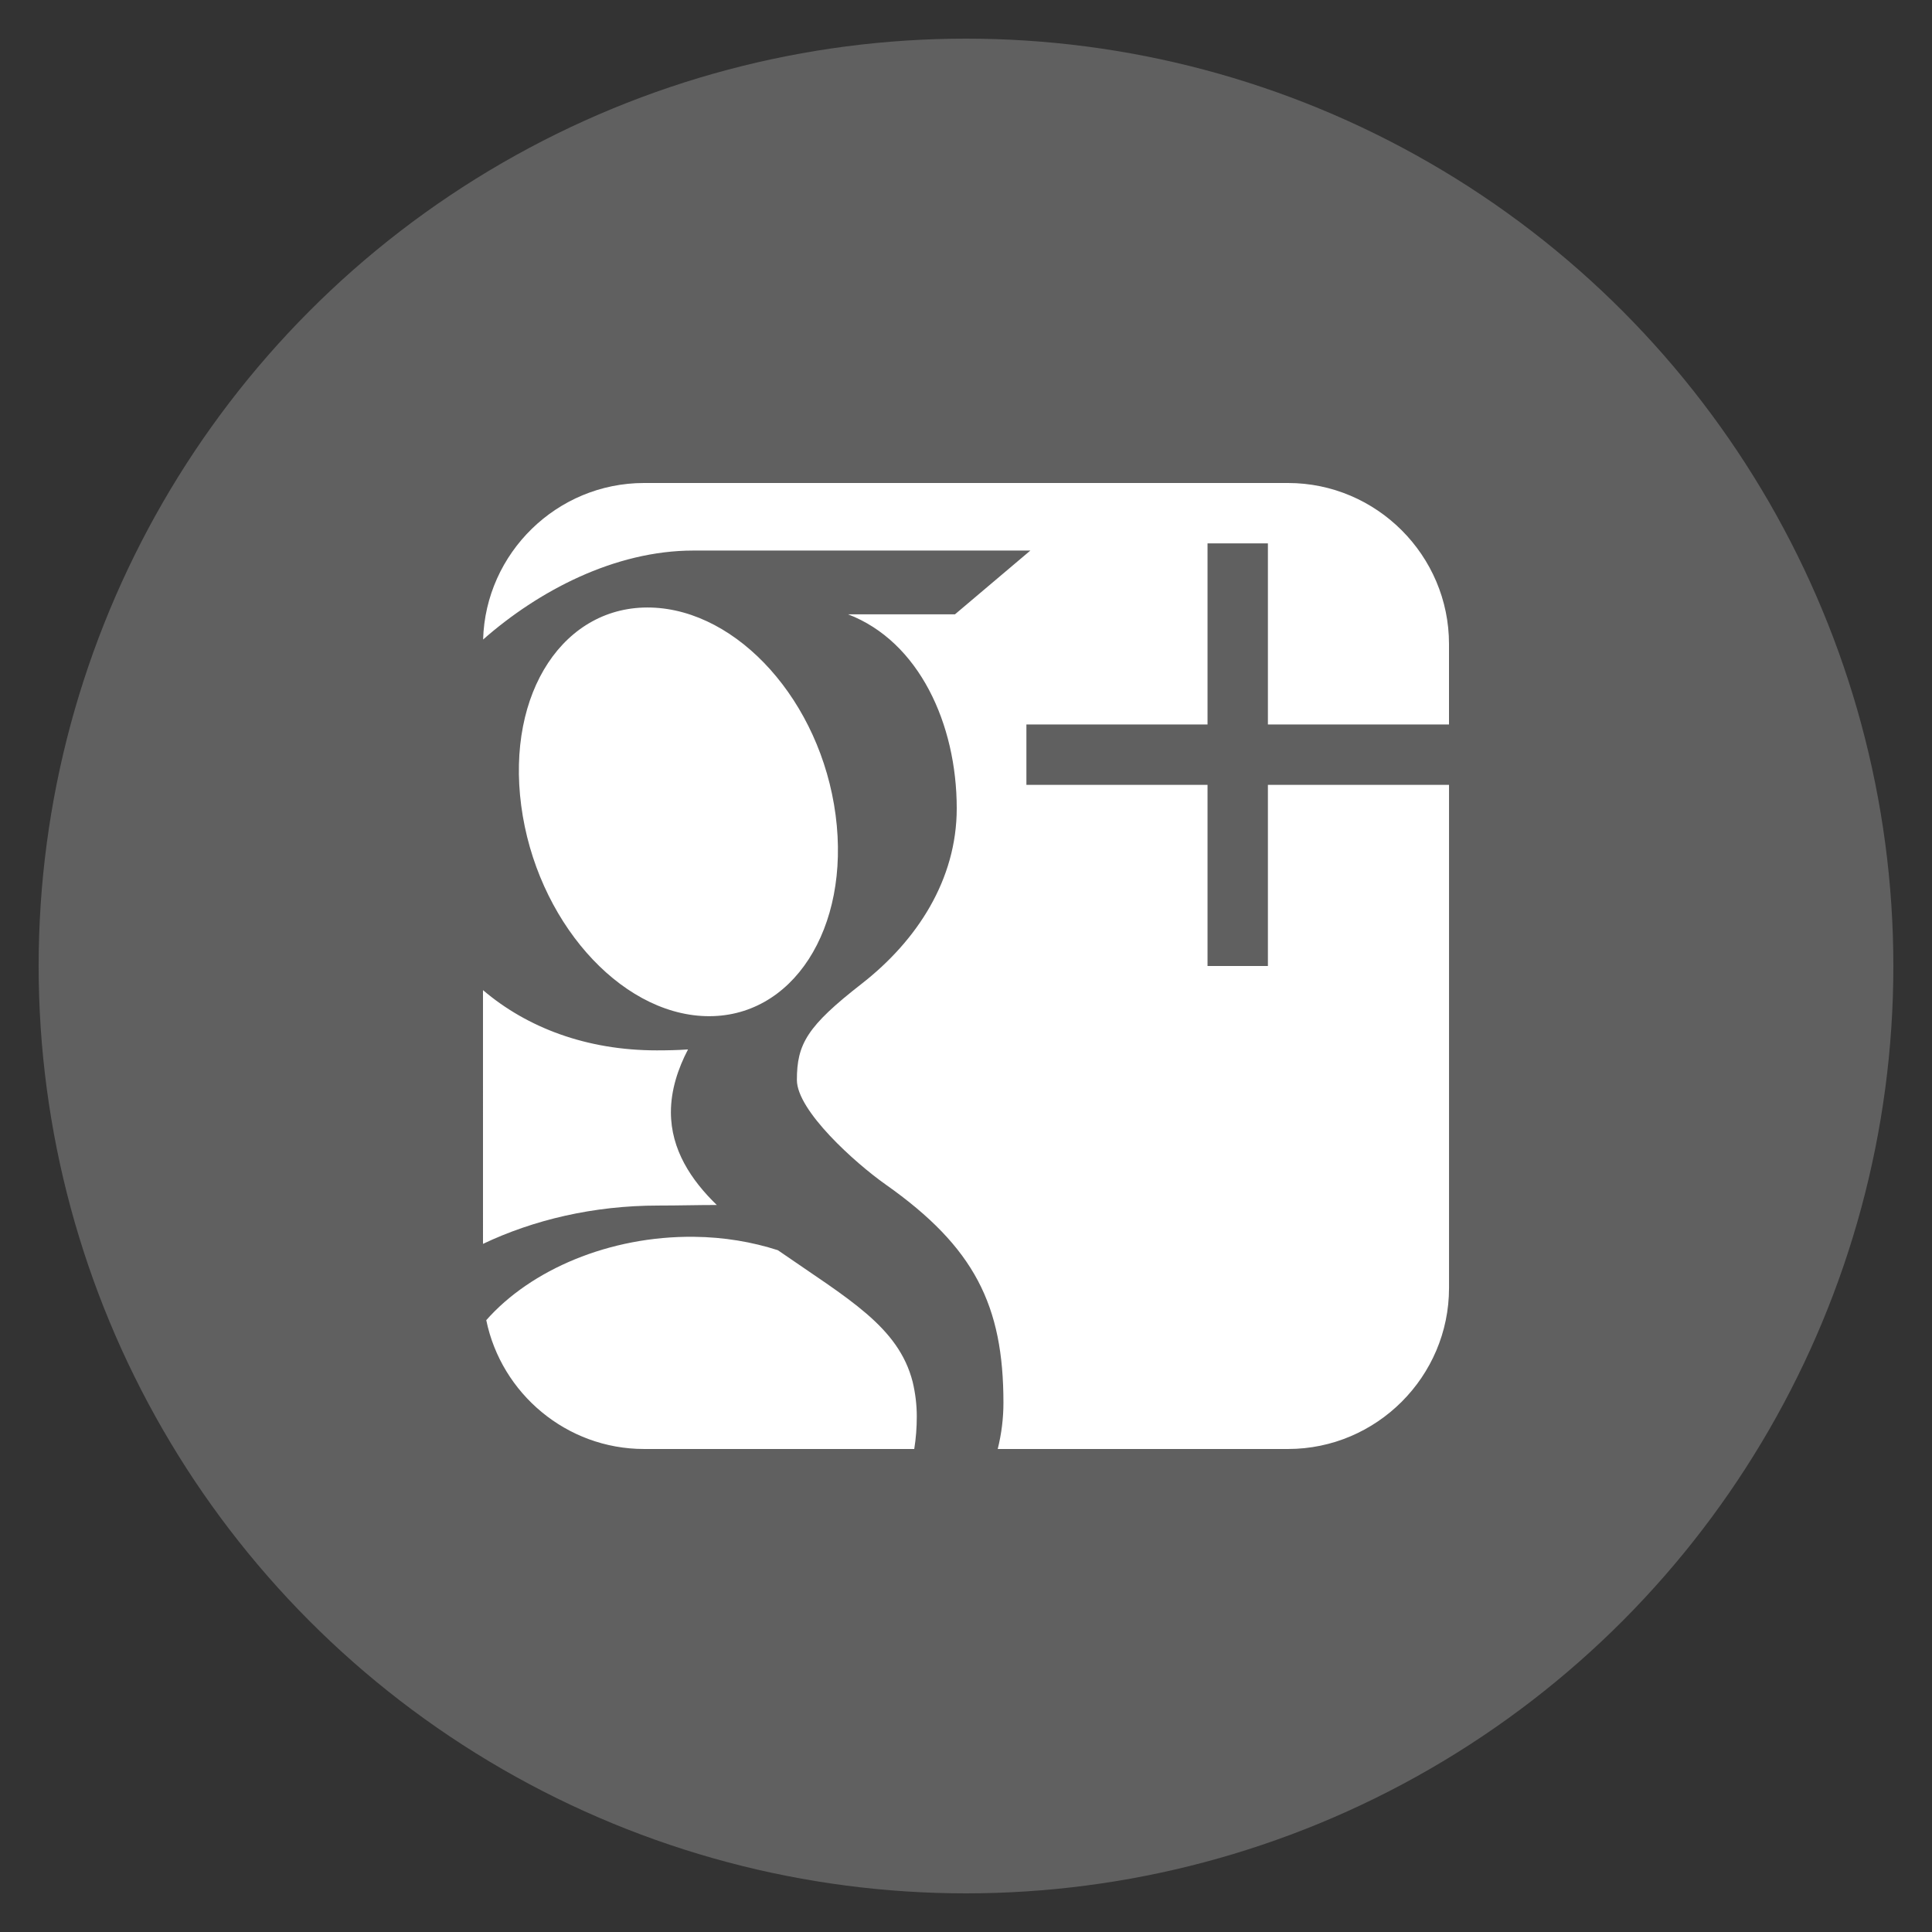 <?xml version="1.0" encoding="utf-8"?>
<!-- Generate more at icons.mysitemyway.com -->
<!DOCTYPE svg PUBLIC "-//W3C//DTD SVG 1.1//EN" "http://www.w3.org/Graphics/SVG/1.1/DTD/svg11.dtd">
<svg id="googleplus-icon" class="custom-icon" version="1.1" xmlns="http://www.w3.org/2000/svg" xmlns:xlink="http://www.w3.org/1999/xlink" viewBox="0 0 100 100" style="height: 100px; width: 100px;"><rect x="0" y="0" width="100" height="100" fill="#333333" stroke="none"/><circle class="outer-shape" cx="50" cy="50" r="48" style="opacity: 1; fill: #606060;"></circle>
	<path class="inner-shape" style="opacity: 1; fill: #ffffff;" transform="translate(25,25) scale(0.5)" d="M0.079 84.928c-0.024-0.247-0.044-0.495-0.057-0.745 0.013 0.25 0.033 0.498 0.057 0.745zM23.038 55.19c8.985 0.267 15.013-9.053 13.463-20.82-1.552-11.766-10.097-21.208-19.083-21.477-8.987-0.267-15.014 8.738-13.462 20.508 1.551 11.764 10.093 21.521 19.082 21.789zM100 25v-8.331c0-9.168-7.498-16.669-16.666-16.669h-66.666c-9.011 0-16.407 7.249-16.657 16.204 5.699-5.018 13.606-9.211 21.765-9.211 8.721 0 34.887 0 34.887 0l-7.807 6.603h-11.061c7.337 2.813 11.246 11.34 11.246 20.090 0 7.348-4.083 13.667-9.852 18.161-5.629 4.385-6.696 6.221-6.696 9.949 0 3.181 6.030 8.594 9.183 10.819 9.217 6.498 12.199 12.53 12.199 22.603 0 1.604-0.199 3.206-0.592 4.781h30.053c9.167 0 16.666-7.495 16.666-16.669v-52.081h-18.75v18.75h-6.25v-18.75h-18.75v-6.25h18.75v-18.75h6.25v18.75h18.75zM18.153 74.798c2.111 0 4.045-0.058 6.048-0.058-2.651-2.572-4.749-5.723-4.749-9.607 0-2.305 0.739-4.525 1.771-6.496-1.053 0.075-2.128 0.097-3.235 0.097-7.261 0-13.428-2.351-17.989-6.236v6.567l0.001 19.7c5.219-2.478 11.415-3.967 18.152-3.967zM0.334 86.646c-0.109-0.533-0.192-1.075-0.248-1.624 0.056 0.55 0.14 1.091 0.248 1.624zM44.478 93.051c-1.471-5.743-6.685-8.59-13.954-13.63-2.644-0.853-5.556-1.355-8.681-1.388-8.752-0.094-16.905 3.412-21.505 8.63 1.555 7.588 8.304 13.336 16.331 13.336h27.973c0.177-1.087 0.263-2.21 0.263-3.362 0-1.224-0.15-2.421-0.427-3.586z"></path>
</svg>


